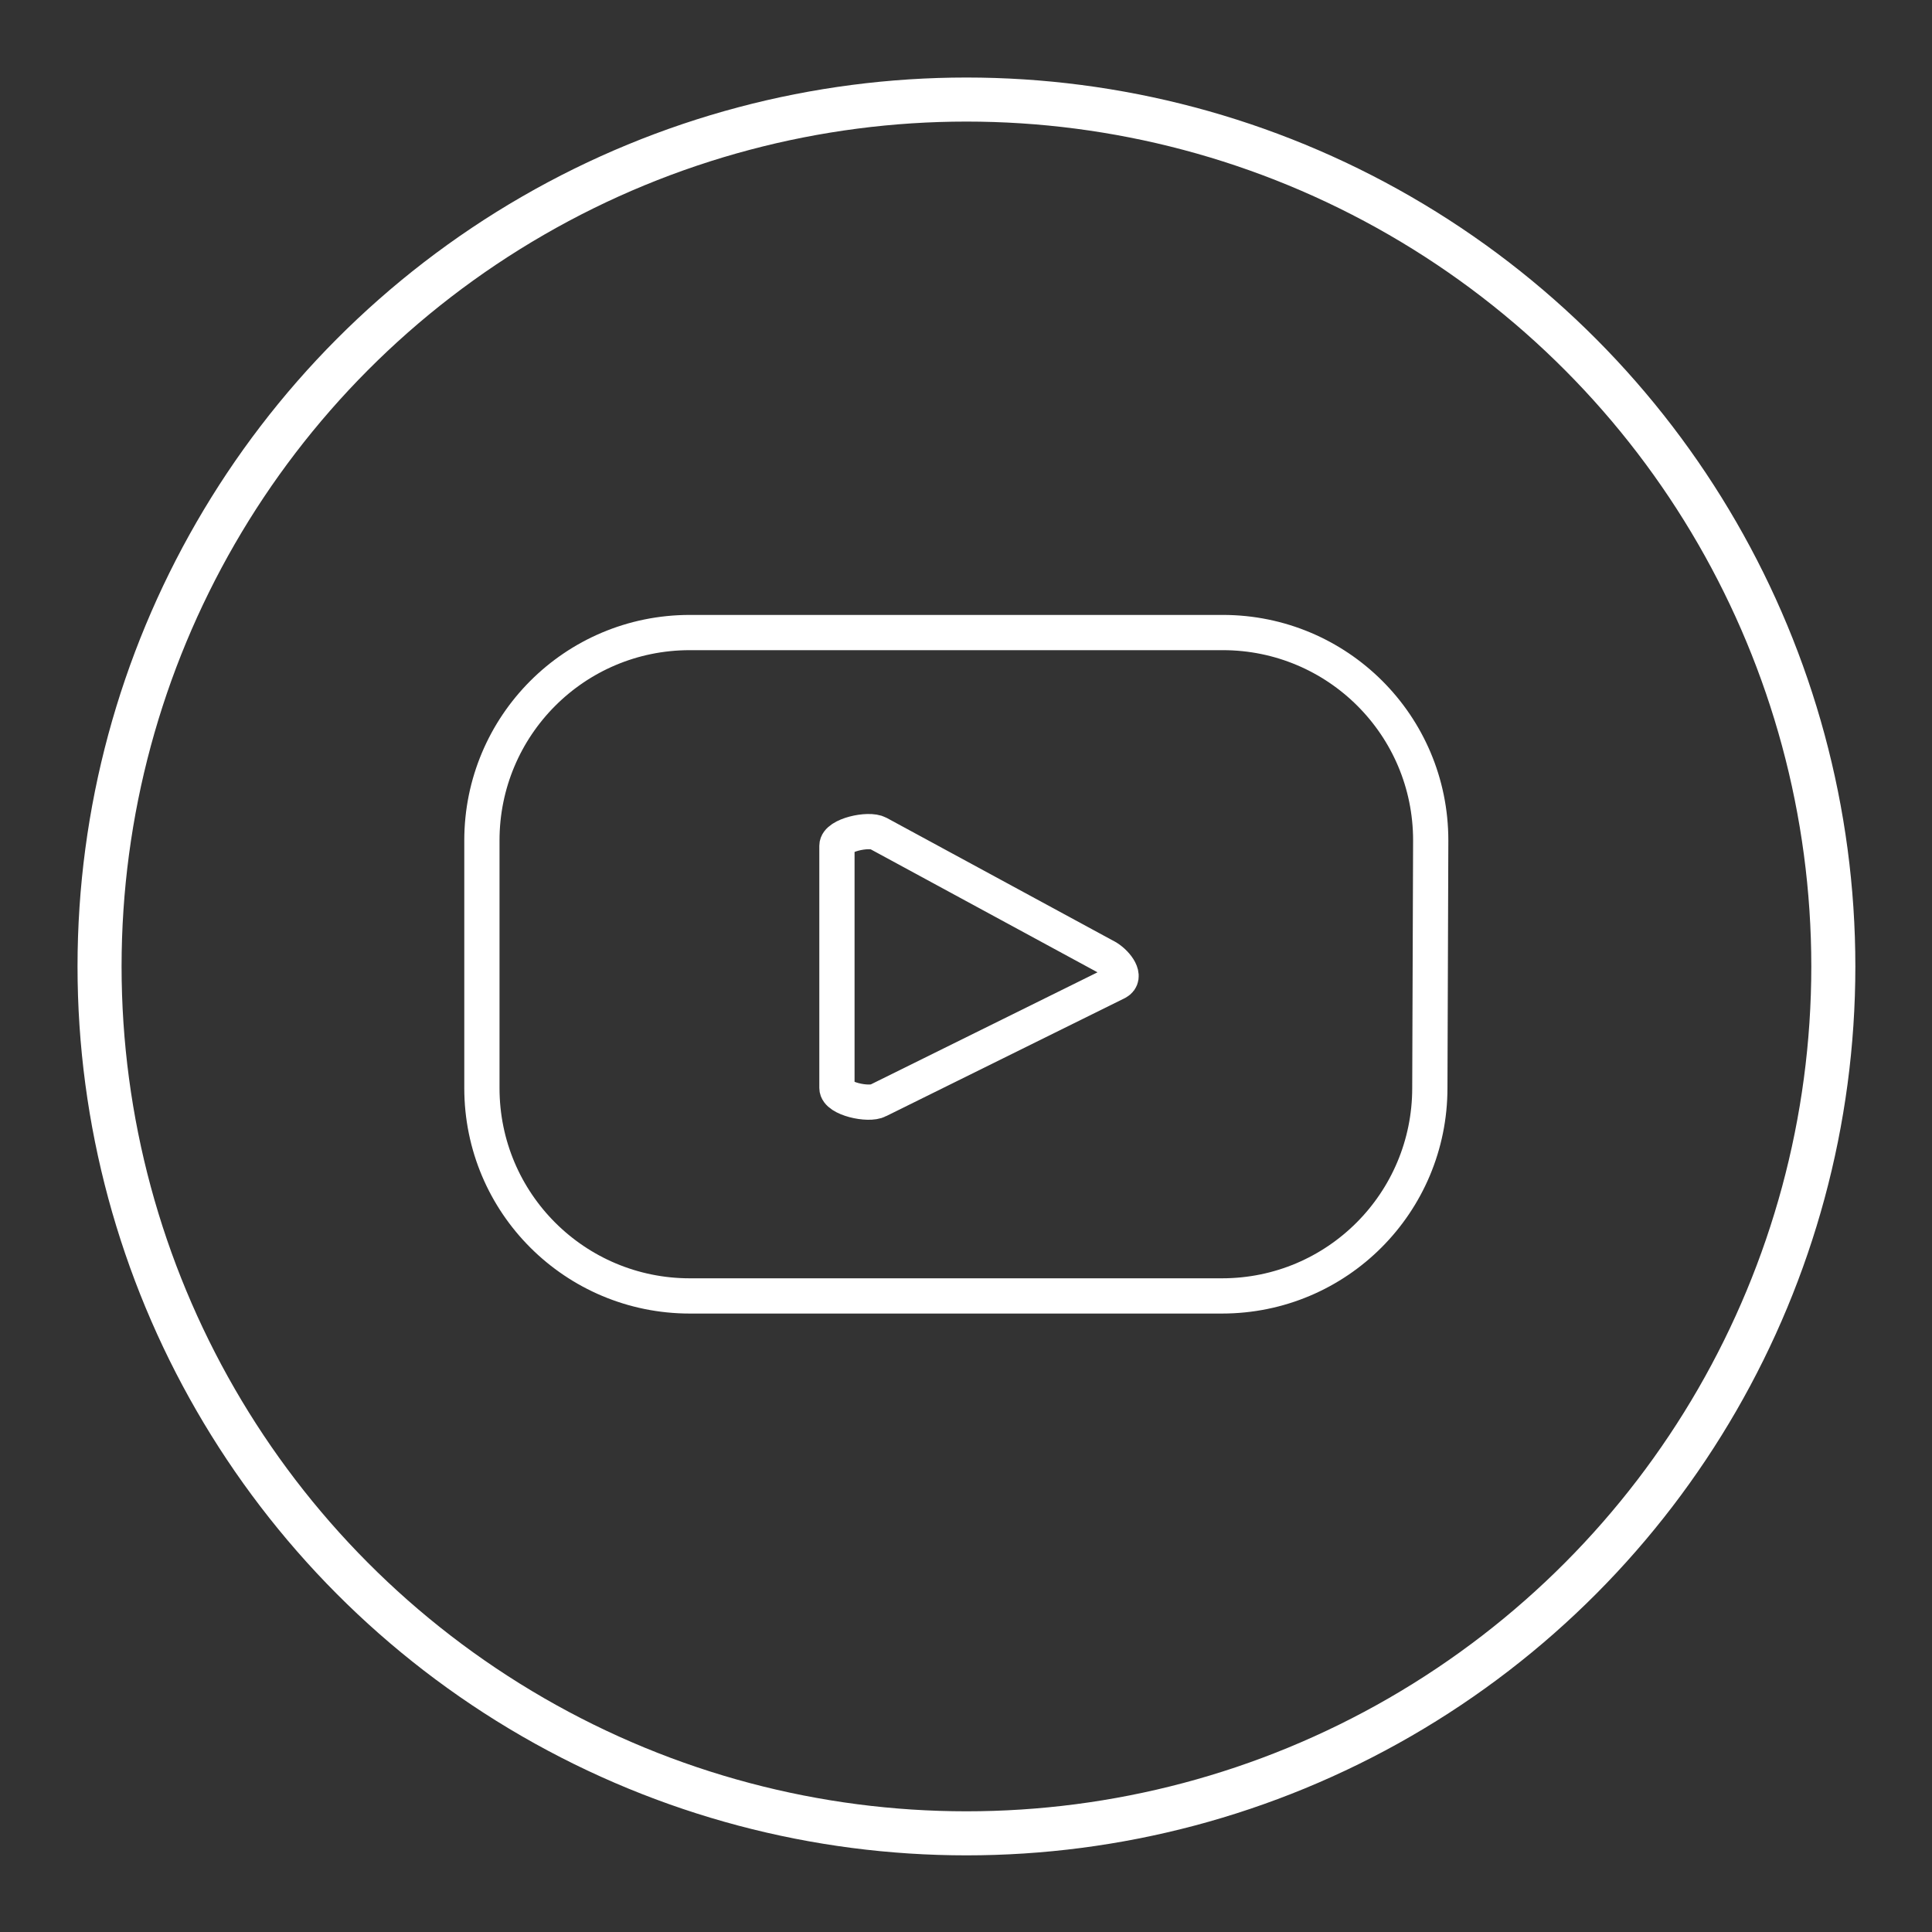 <?xml version="1.0" encoding="utf-8"?>
<!-- Generator: Adobe Illustrator 27.3.1, SVG Export Plug-In . SVG Version: 6.00 Build 0)  -->
<svg version="1.1" id="Layer_1" xmlns="http://www.w3.org/2000/svg" xmlns:xlink="http://www.w3.org/1999/xlink" x="0px" y="0px"
	 viewBox="0 0 219.3 219.3" style="enable-background:new 0 0 219.3 219.3;" xml:space="preserve">
<rect x="0" y="0" width="219.3" height="219.3" fill="#333333" stroke="none"/>
<style type="text/css">
	.st0{fill:none;stroke:#FFFFFF;stroke-width:5;stroke-miterlimit:10;}
	.st1{fill:none;stroke:#FFFFFF;stroke-width:4;stroke-miterlimit:10;}
</style>
<g id="ELEMENTS">
	<circle class="st0" cx="109.7" cy="109.7" r="98.4"/>
	<path class="st1" d="M162.4,95.4c0-13.1-10.6-23.6-23.6-23.6l0,0H78.3c-13.1,0-23.6,10.6-23.6,23.6l0,0v28.1
		c0,13.1,10.6,23.6,23.6,23.6l0,0h60.4c13.1,0,23.6-10.6,23.6-23.6L162.4,95.4L162.4,95.4z M126.8,111.5l-27.1,13.4
		c-1.1,0.6-4.7-0.2-4.7-1.4V96c0-1.2,3.6-2,4.7-1.4l26,14.1C126.8,109.4,127.9,110.9,126.8,111.5z"/>
</g>
</svg>
